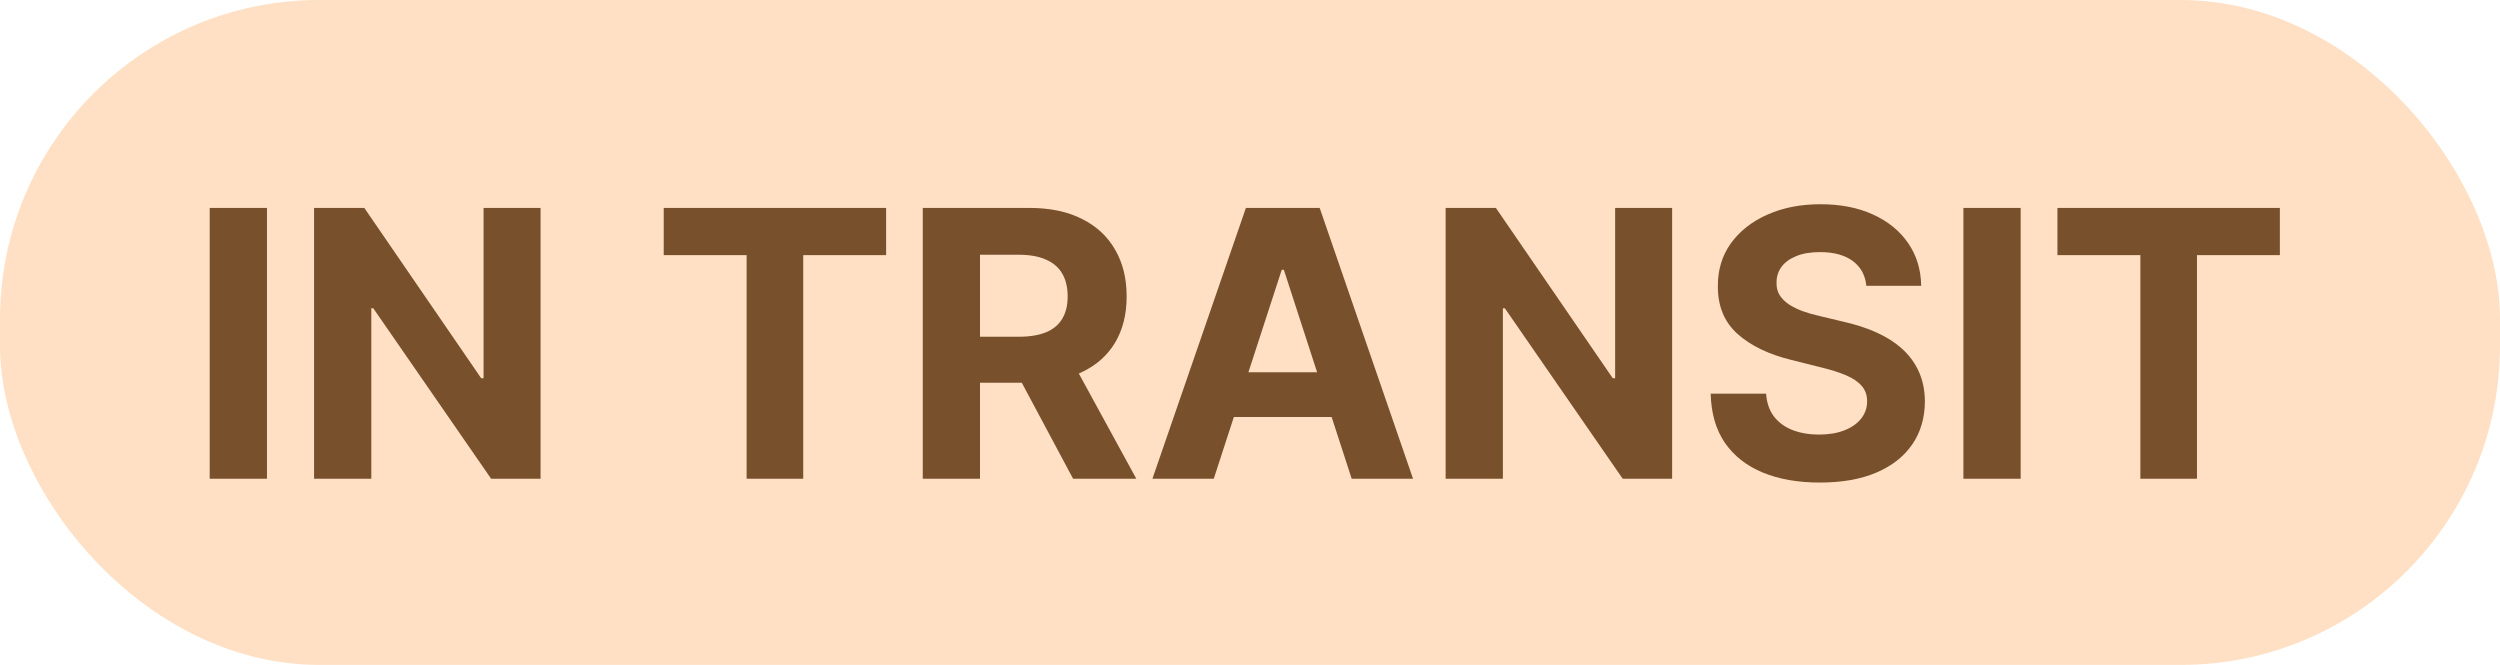 <svg width="94" height="25" viewBox="0 0 94 25" fill="none" xmlns="http://www.w3.org/2000/svg">
<rect width="94" height="25" rx="12" fill="#FFE0C4"/>
<path d="M10.038 7.818V18H7.885V7.818H10.038ZM20.325 7.818V18H18.466L14.036 11.592H13.961V18H11.809V7.818H13.698L18.093 14.222H18.182V7.818H20.325ZM24.956 9.593V7.818H33.318V9.593H30.201V18H28.073V9.593H24.956ZM34.696 18V7.818H38.712C39.481 7.818 40.138 7.956 40.681 8.231C41.228 8.503 41.644 8.889 41.929 9.389C42.218 9.886 42.362 10.471 42.362 11.144C42.362 11.82 42.216 12.402 41.924 12.889C41.633 13.373 41.21 13.744 40.656 14.003C40.106 14.261 39.44 14.391 38.658 14.391H35.968V12.661H38.31C38.721 12.661 39.062 12.604 39.334 12.492C39.606 12.379 39.808 12.21 39.941 11.984C40.076 11.759 40.144 11.479 40.144 11.144C40.144 10.806 40.076 10.521 39.941 10.289C39.808 10.057 39.604 9.881 39.329 9.762C39.057 9.639 38.714 9.578 38.3 9.578H36.848V18H34.696ZM40.194 13.367L42.725 18H40.348L37.872 13.367H40.194ZM45.638 18H43.331L46.846 7.818H49.62L53.13 18H50.823L48.273 10.145H48.193L45.638 18ZM45.494 13.998H50.943V15.678H45.494V13.998ZM62.872 7.818V18H61.013L56.583 11.592H56.508V18H54.356V7.818H56.245L60.64 14.222H60.729V7.818H62.872ZM70.174 10.746C70.134 10.345 69.963 10.034 69.662 9.812C69.36 9.59 68.951 9.479 68.434 9.479C68.083 9.479 67.786 9.528 67.544 9.628C67.302 9.724 67.117 9.858 66.987 10.03C66.861 10.203 66.798 10.398 66.798 10.617C66.792 10.8 66.83 10.959 66.913 11.095C66.999 11.23 67.117 11.348 67.266 11.447C67.415 11.544 67.587 11.628 67.783 11.701C67.978 11.771 68.187 11.83 68.409 11.88L69.324 12.099C69.768 12.198 70.176 12.331 70.547 12.496C70.918 12.662 71.24 12.866 71.511 13.108C71.783 13.35 71.994 13.635 72.143 13.963C72.295 14.291 72.373 14.667 72.376 15.092C72.373 15.715 72.214 16.255 71.899 16.712C71.588 17.166 71.137 17.519 70.547 17.771C69.96 18.02 69.253 18.144 68.424 18.144C67.602 18.144 66.886 18.018 66.276 17.766C65.67 17.514 65.196 17.142 64.854 16.648C64.516 16.151 64.339 15.536 64.322 14.803H66.406C66.429 15.145 66.526 15.43 66.699 15.658C66.874 15.884 67.108 16.055 67.4 16.171C67.695 16.283 68.028 16.34 68.399 16.34C68.764 16.34 69.08 16.287 69.349 16.18C69.621 16.074 69.831 15.927 69.98 15.738C70.129 15.549 70.204 15.332 70.204 15.087C70.204 14.858 70.136 14.666 70 14.51C69.867 14.354 69.672 14.222 69.413 14.112C69.158 14.003 68.845 13.903 68.474 13.814L67.365 13.536C66.507 13.327 65.829 13 65.332 12.556C64.835 12.112 64.588 11.514 64.591 10.761C64.588 10.145 64.752 9.606 65.083 9.146C65.418 8.685 65.877 8.325 66.46 8.067C67.044 7.808 67.706 7.679 68.449 7.679C69.204 7.679 69.864 7.808 70.428 8.067C70.994 8.325 71.435 8.685 71.75 9.146C72.065 9.606 72.227 10.14 72.237 10.746H70.174ZM75.977 7.818V18H73.824V7.818H75.977ZM77.36 9.593V7.818H85.723V9.593H82.606V18H80.478V9.593H77.36Z" fill="#78502B"/>
</svg>
